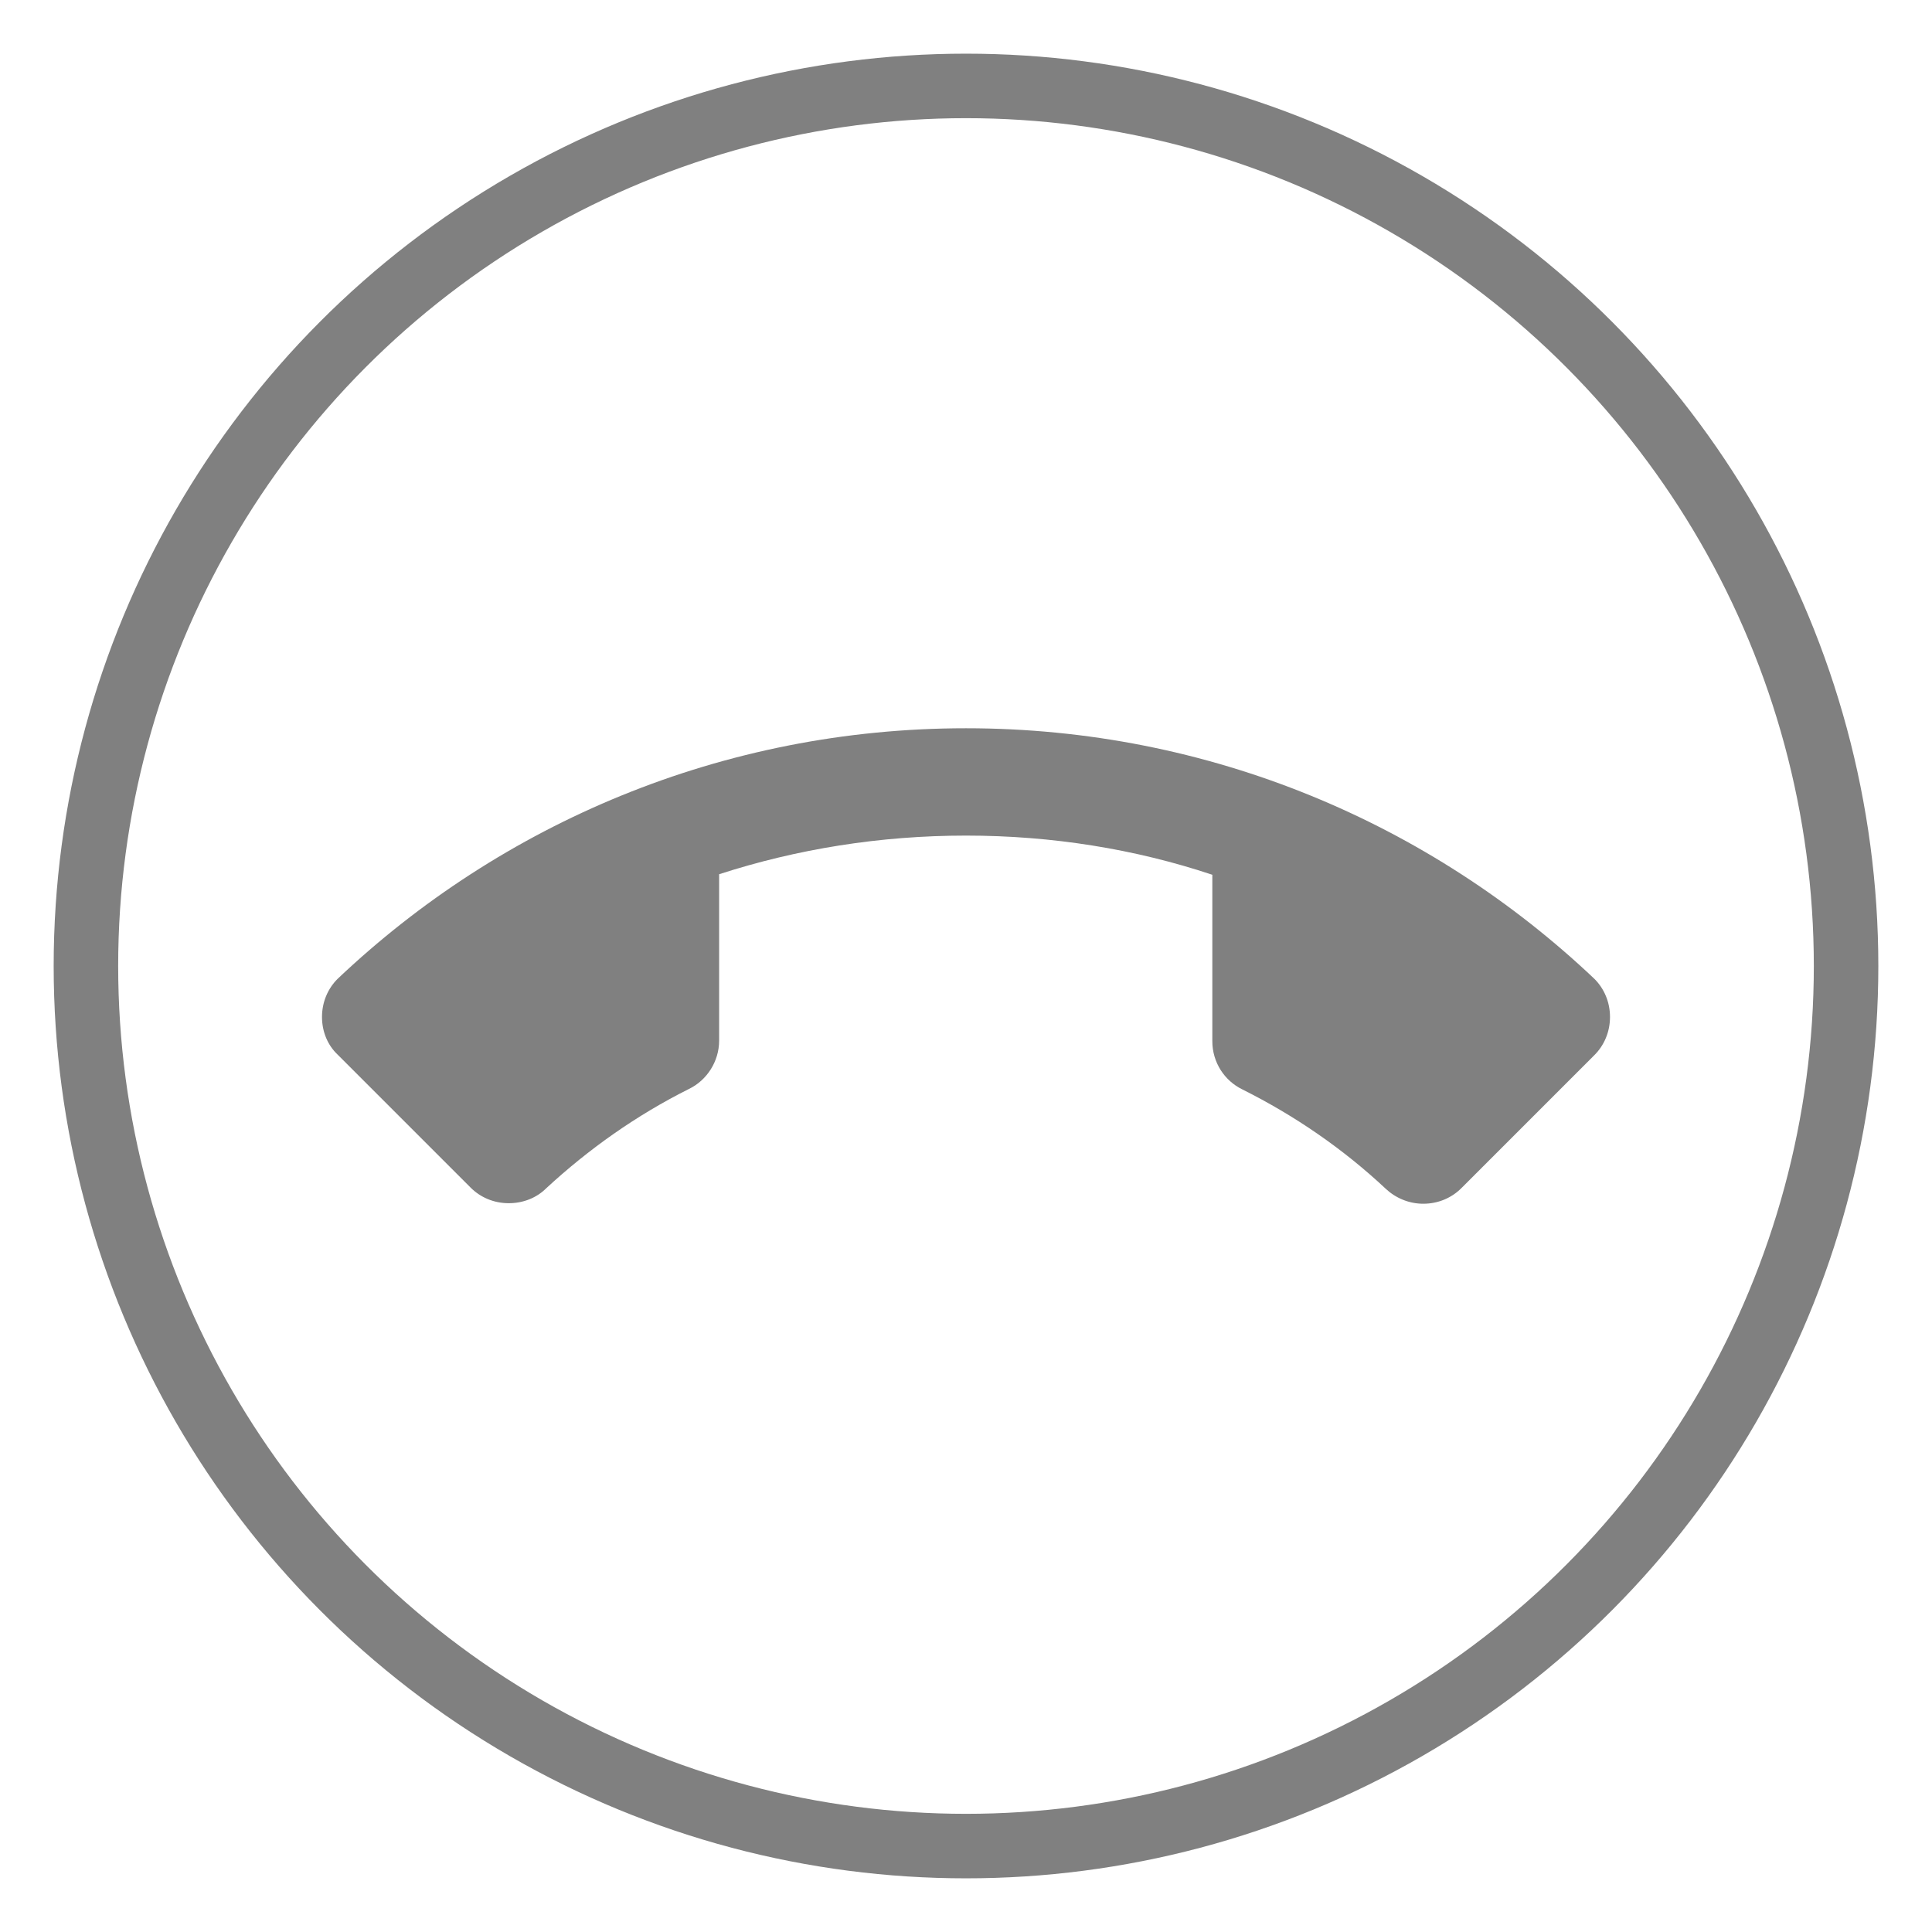 <?xml version="1.0" encoding="UTF-8" standalone="no"?>
<svg
   fill="#000000"
   height="36"
   viewBox="0 0 36 36"
   width="36"
   id="svg2"
   version="1.1">
  <defs
     id="defs10" />
  <path
     d="m 0,-12 36,0 0,36 -36,0 z"
     id="path4"
     style="fill:none" />
  <path
     d="m 18,15.57 c -1.6,0 -3.15,0.25 -4.6,0.72 l 0,3.1 c 0,0.39 -0.23,0.74 -0.56,0.9 -0.98,0.49 -1.87,1.12 -2.66,1.85 -0.18,0.18 -0.43,0.28 -0.7,0.28 -0.28,0 -0.53,-0.11 -0.71,-0.29 L 6.29,19.65 C 6.11,19.48 6,19.23 6,18.95 6,18.67 6.11,18.42 6.29,18.24 9.34,15.35 13.46,13.57 18,13.57 c 4.54,0 8.66,1.78 11.71,4.67 0.18,0.18 0.29,0.43 0.29,0.71 0,0.28 -0.11,0.53 -0.29,0.71 l -2.48,2.48 c -0.18,0.18 -0.43,0.29 -0.71,0.29 -0.27,0 -0.52,-0.11 -0.7,-0.28 -0.79,-0.74 -1.69,-1.36 -2.67,-1.85 -0.33,-0.16 -0.56,-0.5 -0.56,-0.9 l 0,-3.1 C 21.15,15.82 19.6,15.57 18,15.57 Z"
     id="path6"
     style="fill:#808080" />
  <circle
     style="fill:#000000;fill-opacity:0;stroke:#808080;stroke-width:1.202;stroke-miterlimit:4;stroke-dasharray:none;stroke-opacity:1"
     id="path4138"
     cx="18"
     cy="18"
     r="16.399" />
</svg>
